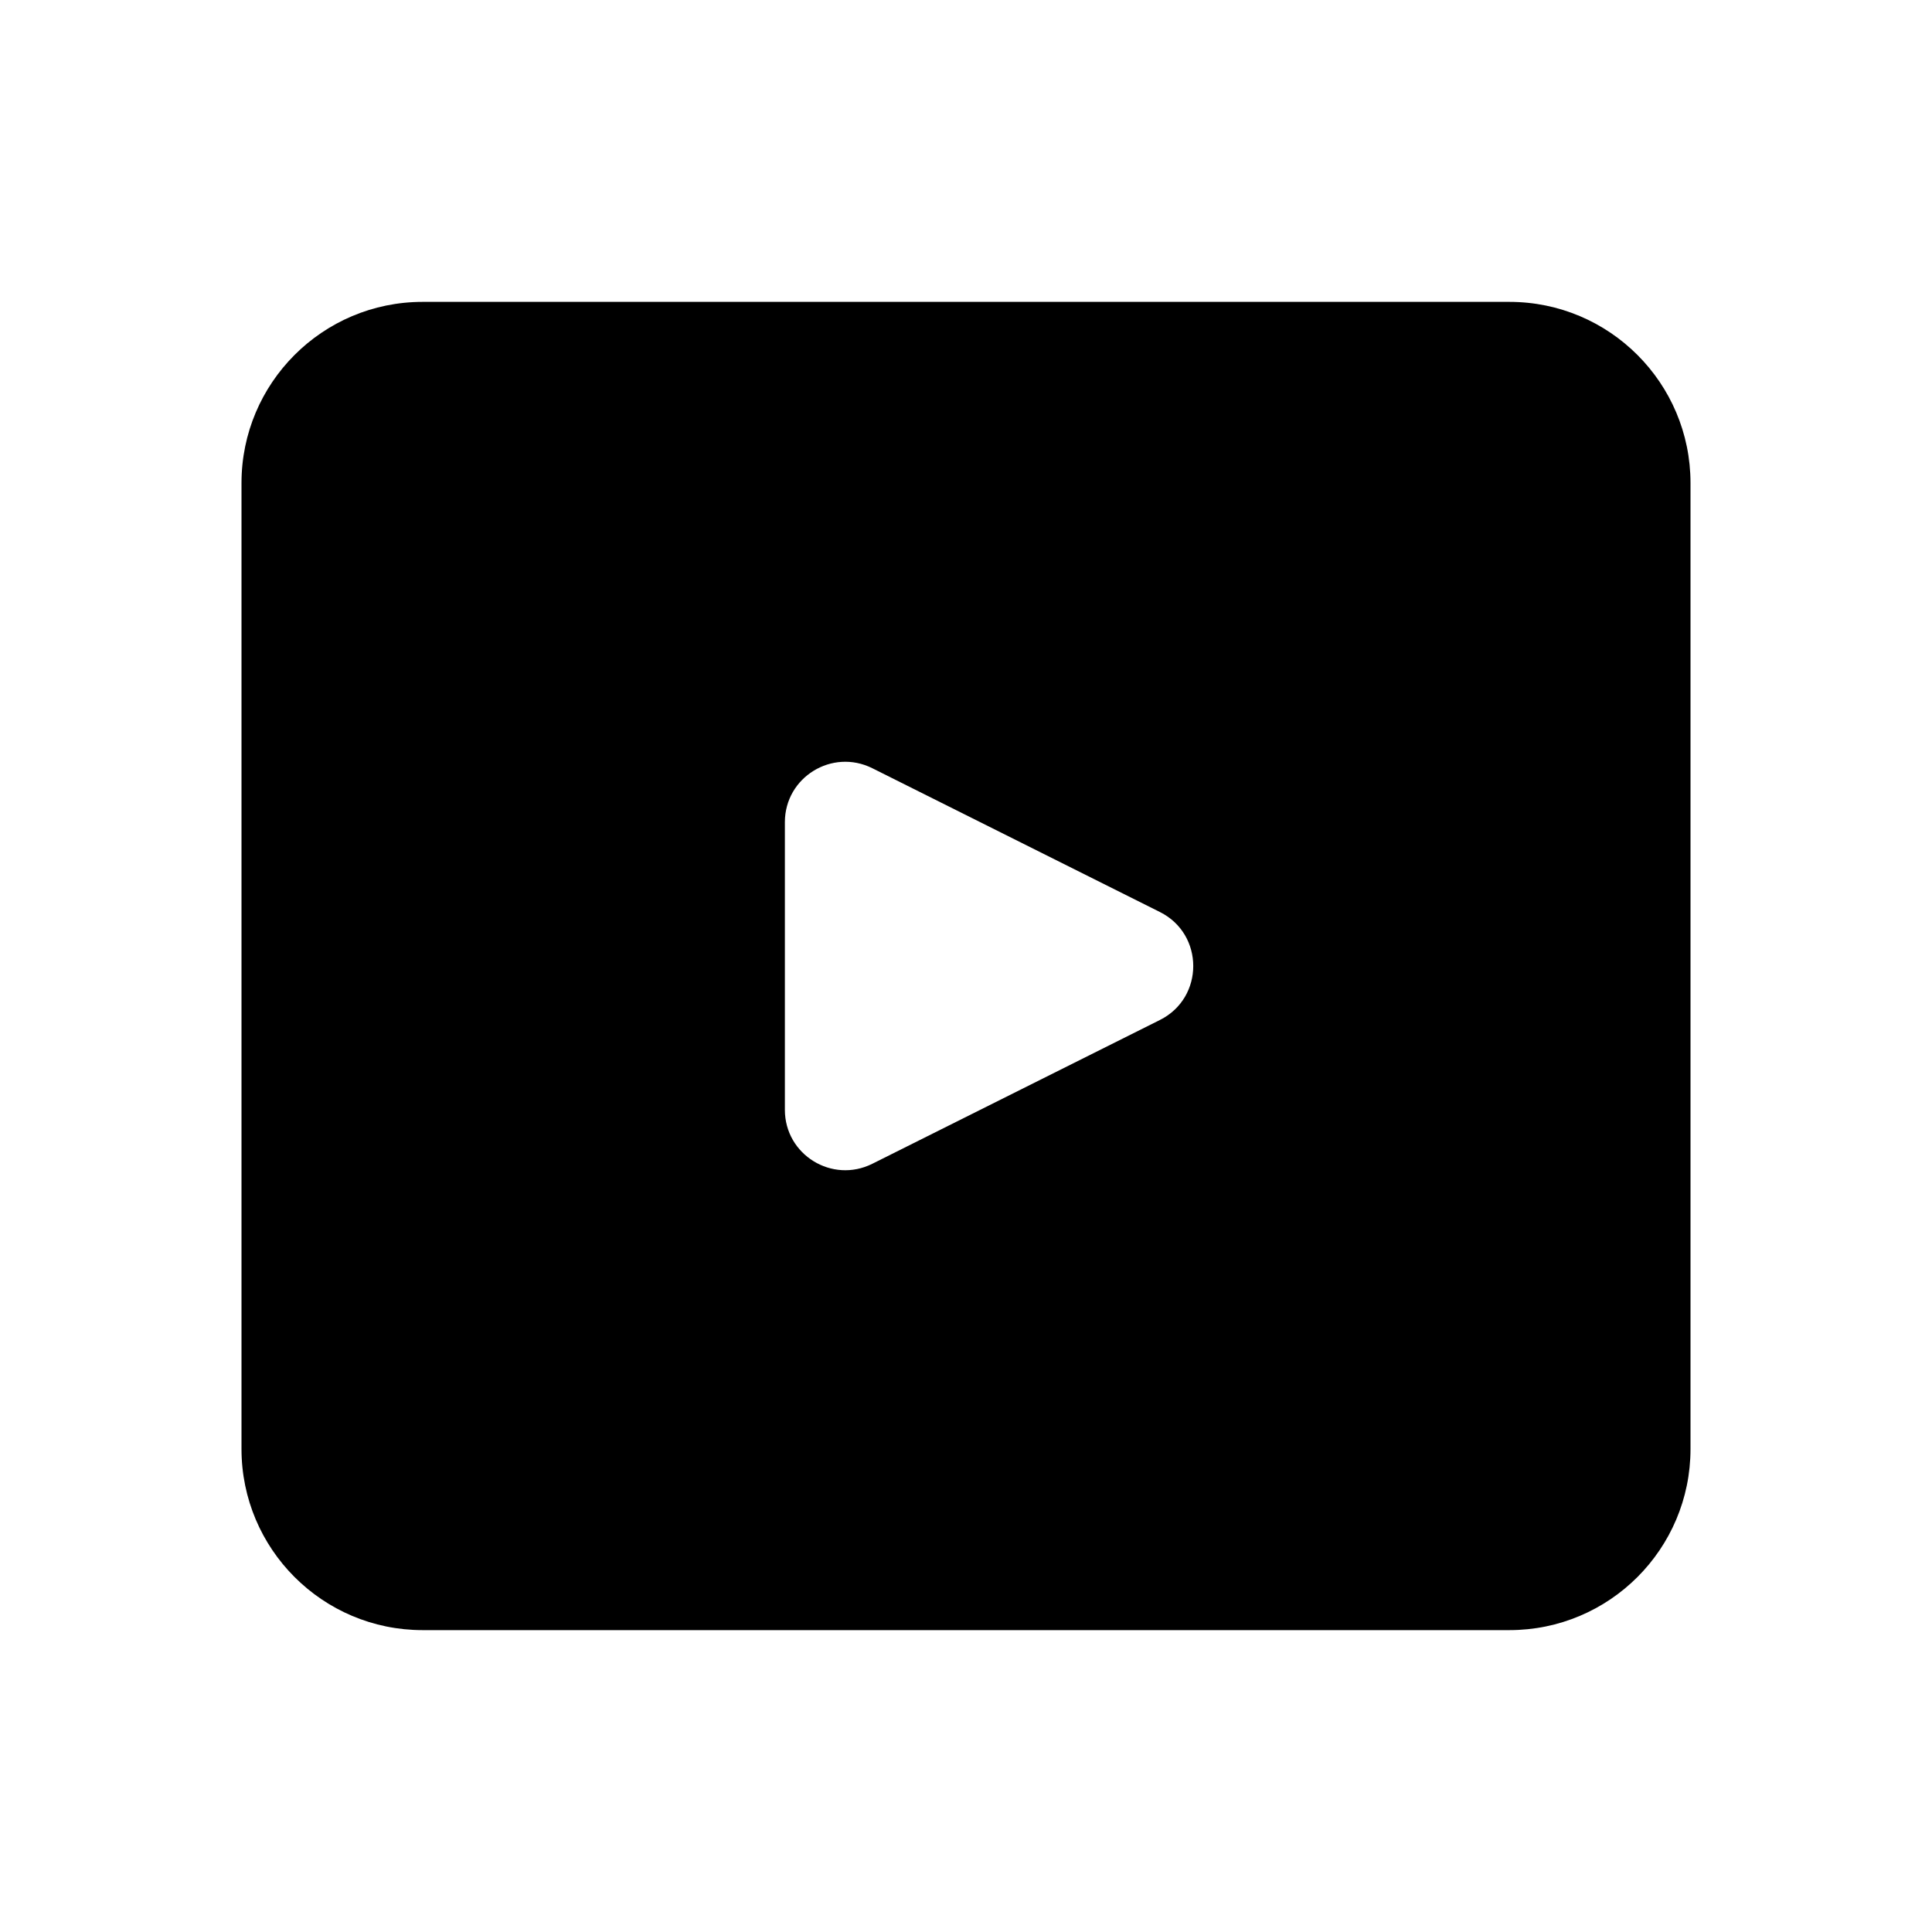 <svg width="16" height="16" viewBox="0 0 16 16" fill="none" xmlns="http://www.w3.org/2000/svg">
  <path fill-rule="evenodd" clip-rule="evenodd"
    d="M3.5 2.5C2.672 2.5 2 3.172 2 4V12C2 12.828 2.672 13.5 3.5 13.5H12.5C13.328 13.5 14 12.828 14 12V4C14 3.172 13.328 2.5 12.5 2.5H3.5ZM9.606 8.447C9.974 8.263 9.974 7.737 9.606 7.553L7.224 6.362C6.891 6.196 6.5 6.437 6.5 6.809V9.191C6.5 9.563 6.891 9.804 7.224 9.638L9.606 8.447Z"
    fill="currentColor" />
</svg>